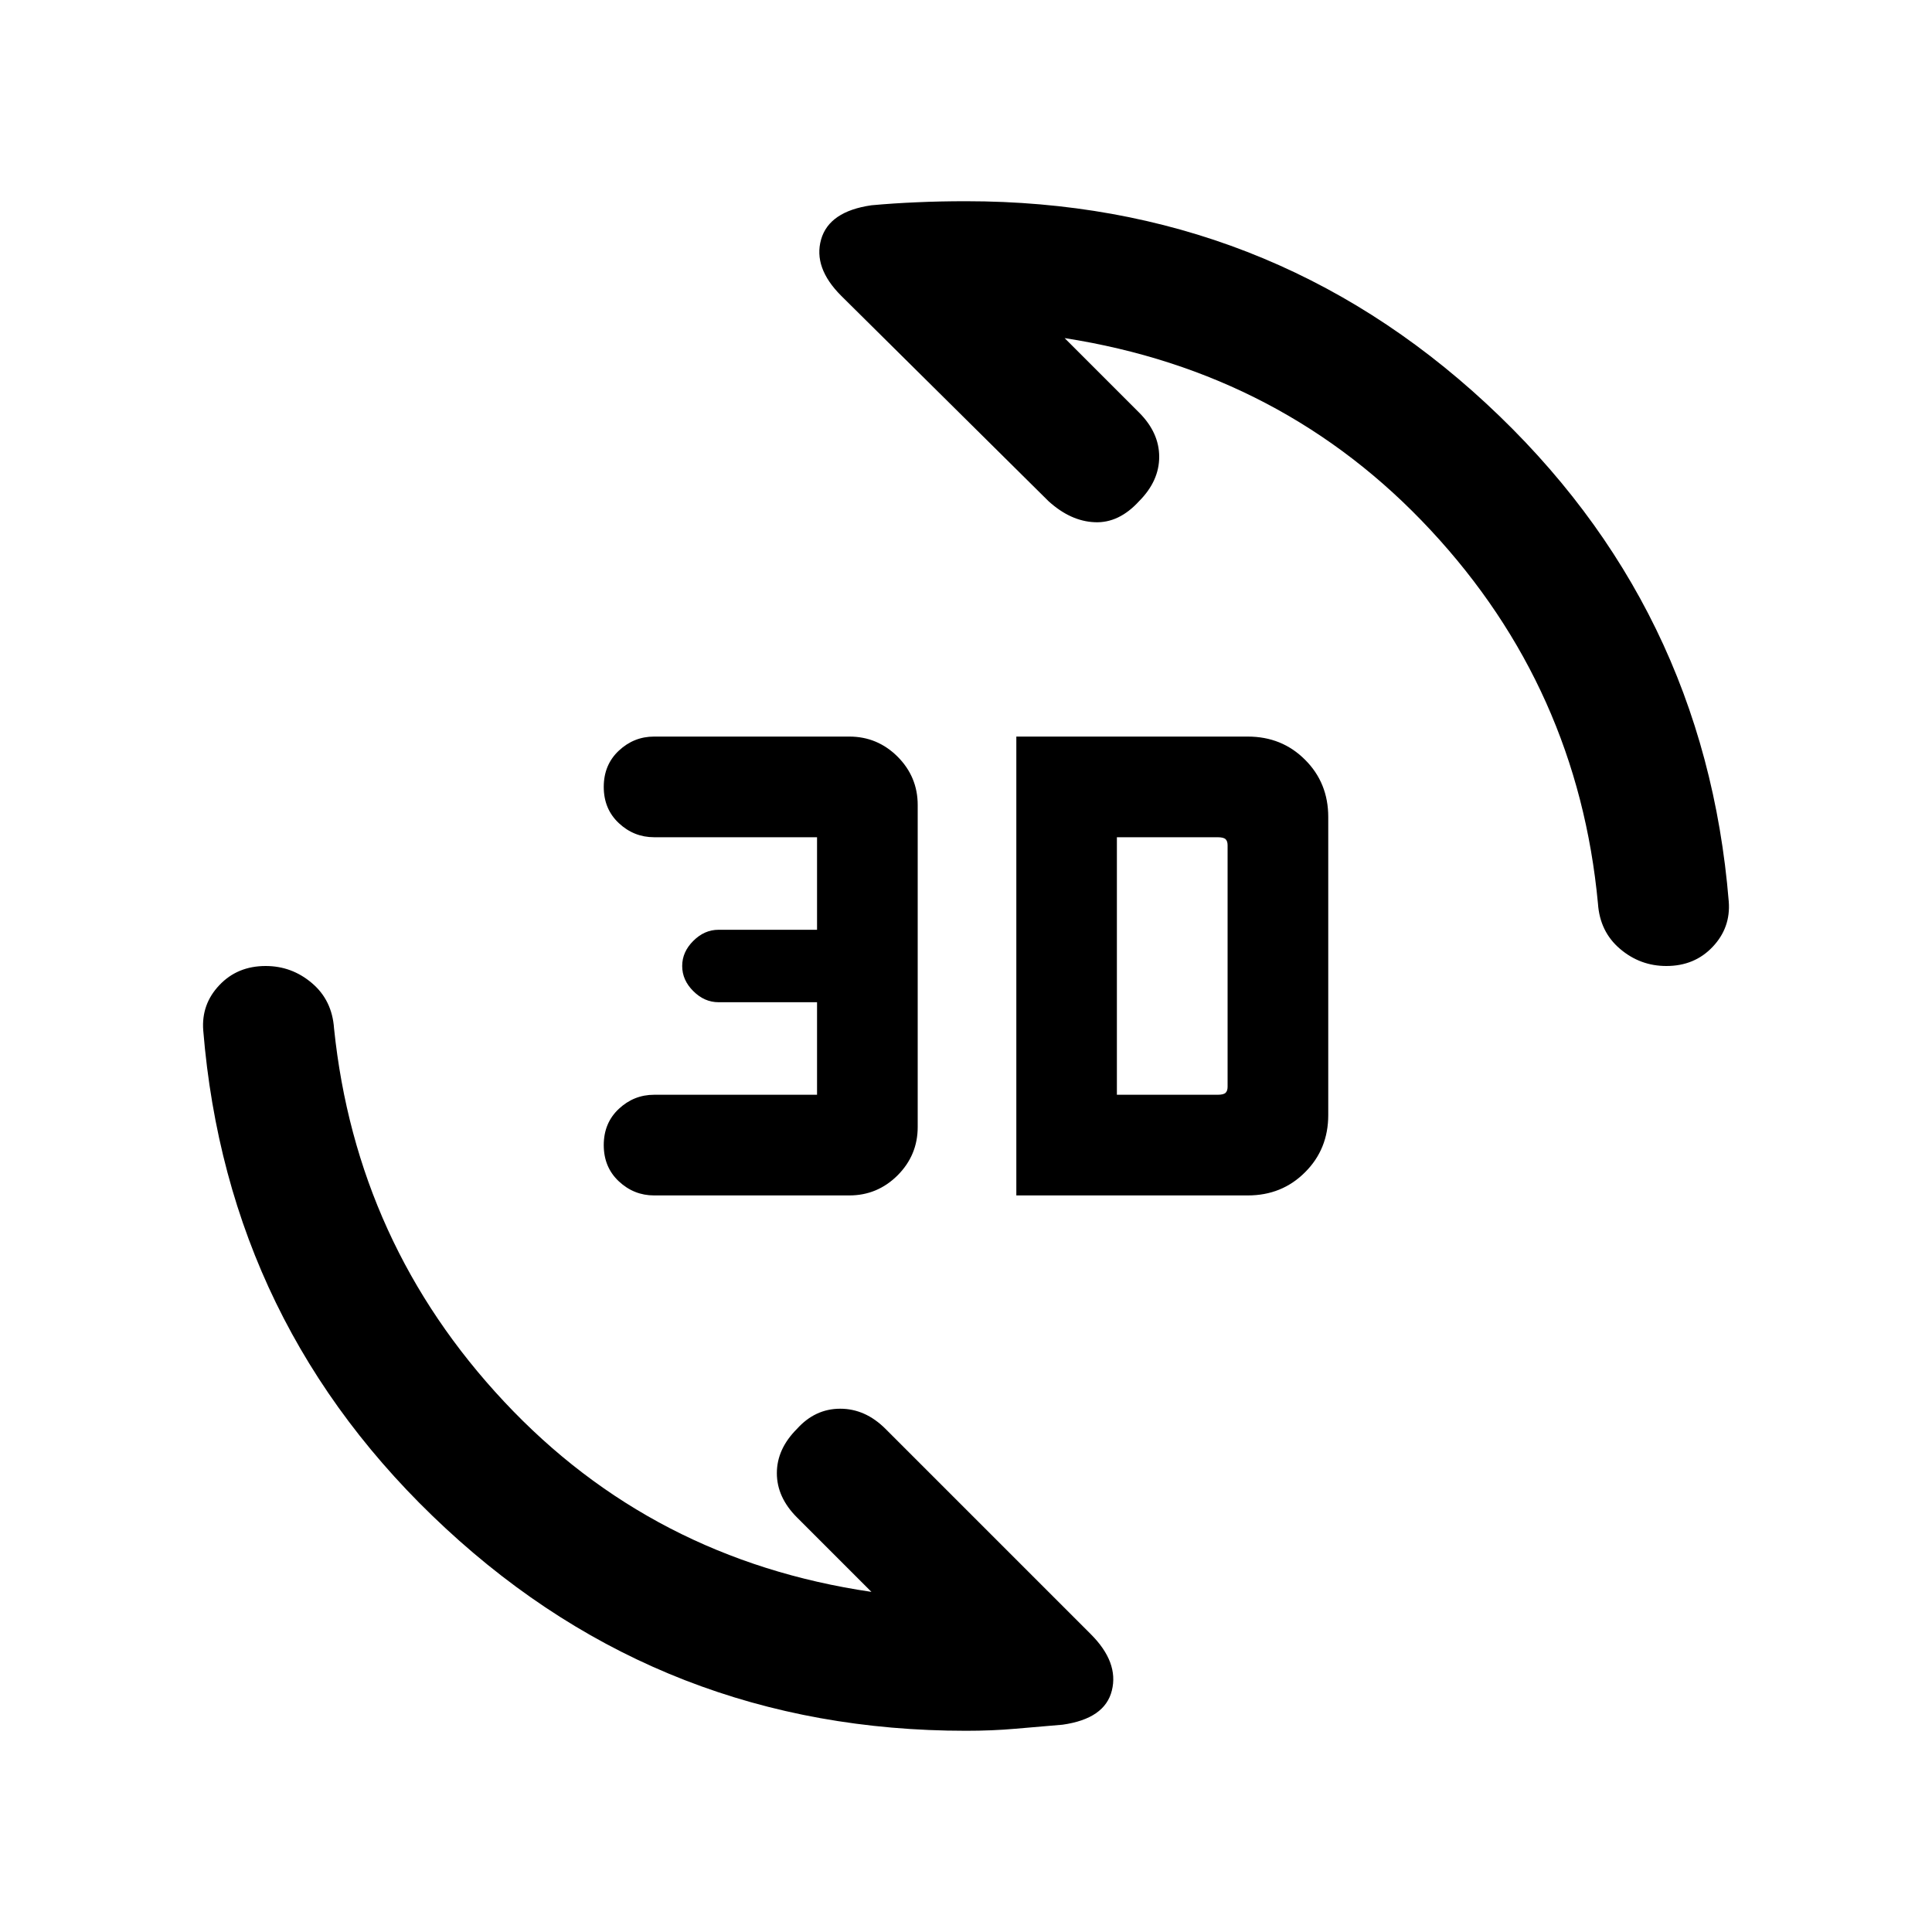 <svg xmlns="http://www.w3.org/2000/svg" height="20" width="20"><path d="M9.021 2.125Q9.25 2.104 9.49 2.094Q9.729 2.083 10 2.083Q13.125 2.083 15.385 4.177Q17.646 6.271 17.896 9.333Q17.917 9.604 17.729 9.802Q17.542 10 17.25 10Q16.979 10 16.771 9.823Q16.562 9.646 16.542 9.354Q16.333 7.125 14.812 5.49Q13.292 3.854 11.021 3.5L11.792 4.271Q12 4.479 12 4.729Q12 4.979 11.792 5.188Q11.583 5.417 11.333 5.406Q11.083 5.396 10.854 5.188L8.708 3.062Q8.417 2.771 8.5 2.479Q8.583 2.188 9.021 2.125ZM11 17.854Q10.75 17.875 10.51 17.896Q10.271 17.917 10 17.917Q6.875 17.917 4.615 15.823Q2.354 13.729 2.104 10.667Q2.083 10.396 2.271 10.198Q2.458 10 2.75 10Q3.021 10 3.229 10.177Q3.438 10.354 3.458 10.646Q3.688 12.875 5.219 14.51Q6.75 16.146 9.021 16.479L8.25 15.708Q8.042 15.5 8.042 15.25Q8.042 15 8.25 14.792Q8.438 14.583 8.698 14.583Q8.958 14.583 9.167 14.792L11.292 16.917Q11.583 17.208 11.51 17.5Q11.438 17.792 11 17.854ZM10.521 12.375V7.625H12.917Q13.271 7.625 13.51 7.865Q13.75 8.104 13.75 8.458V11.542Q13.75 11.896 13.51 12.135Q13.271 12.375 12.917 12.375ZM11.562 11.333H12.604Q12.667 11.333 12.688 11.312Q12.708 11.292 12.708 11.25V8.75Q12.708 8.708 12.688 8.688Q12.667 8.667 12.604 8.667H11.562ZM6.771 12.375Q6.562 12.375 6.406 12.229Q6.25 12.083 6.25 11.854Q6.25 11.625 6.406 11.479Q6.562 11.333 6.771 11.333H8.458V10.375H7.438Q7.292 10.375 7.177 10.26Q7.062 10.146 7.062 10Q7.062 9.854 7.177 9.74Q7.292 9.625 7.438 9.625H8.458V8.667H6.771Q6.562 8.667 6.406 8.521Q6.25 8.375 6.25 8.146Q6.25 7.917 6.406 7.771Q6.562 7.625 6.771 7.625H8.792Q9.083 7.625 9.292 7.833Q9.5 8.042 9.5 8.333V11.667Q9.5 11.958 9.292 12.167Q9.083 12.375 8.792 12.375Z"/></svg>